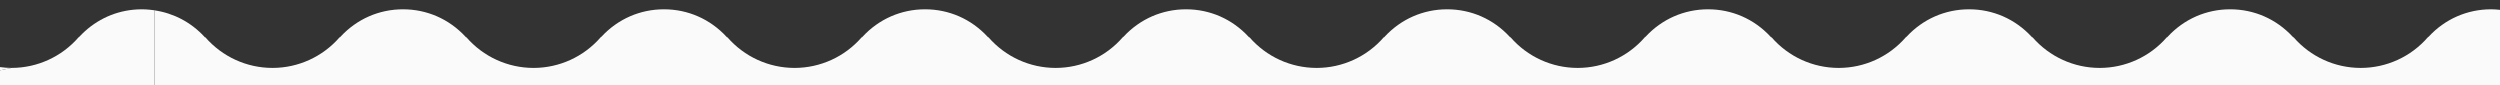 <?xml version="1.0" encoding="utf-8"?>
<!-- Generator: Adobe Illustrator 16.0.0, SVG Export Plug-In . SVG Version: 6.00 Build 0)  -->
<!DOCTYPE svg PUBLIC "-//W3C//DTD SVG 1.1//EN" "http://www.w3.org/Graphics/SVG/1.1/DTD/svg11.dtd">
<svg version="1.1" id="Layer_1" xmlns="http://www.w3.org/2000/svg" xmlns:xlink="http://www.w3.org/1999/xlink" x="0px" y="0px"
	 width="500px" height="17px" viewBox="0 0 500 17" enable-background="new 0 0 500 17" xml:space="preserve">
<rect x="0" y="0" width="500" height="17" fill="#333333" stroke="none"/>
<g>
	<path fill="#FAFAFA" d="M30.909,2.056c-0.11-0.017-0.223-0.023-0.333-0.038c0.112,0.014,0.222,0.035,0.333,0.051V2.056z"/>
	<path fill="#FAFAFA" d="M29.883,1.938c-0.499-0.046-0.999-0.077-1.5-0.077c-0.598,0-1.19,0.03-1.776,0.09
		c0.583-0.06,1.173-0.09,1.768-0.09C28.883,1.861,29.384,1.895,29.883,1.938z"/>
	<path fill="#FAFAFA" d="M2.292,13.584c0.001,0,0.002,0,0.003,0c-0.774,0-1.538-0.066-2.296-0.166v0.648L2.292,13.584z"/>
	<path fill="#FAFAFA" d="M15.731,7.451l0.163-0.12c2.863-3.086,6.617-4.959,10.713-5.379c-4.1,0.419-7.856,2.292-10.721,5.38
		l-0.163,0.12c-3.389,3.899-8.272,6.132-13.428,6.133c0.001,0,0.003,0,0.004,0C7.456,13.584,12.341,11.351,15.731,7.451z"/>
	<path fill="#FAFAFA" d="M29.883,1.938c0.232,0.021,0.462,0.049,0.692,0.08C30.345,1.988,30.115,1.958,29.883,1.938z"/>
	<path fill="#FAFAFA" d="M498.224,1.861c-4.781,0-9.217,1.942-12.487,5.47l-0.164,0.12c-3.39,3.9-8.273,6.133-13.43,6.133
		c-5.155,0-10.042-2.233-13.431-6.133h-0.075l-0.11-0.12c-3.272-3.527-7.708-5.47-12.489-5.47s-9.217,1.942-12.488,5.47l-0.111,0.12
		h-0.072c-3.392,3.9-8.275,6.133-13.432,6.133c-5.155,0-10.04-2.233-13.433-6.133h-0.088l-0.109-0.12
		c-3.273-3.527-7.709-5.47-12.49-5.47c-4.78,0-9.216,1.942-12.489,5.47l-0.162,0.12c-3.39,3.899-8.272,6.133-13.428,6.133h-0.001
		h-0.001c-5.156,0-10.041-2.234-13.43-6.133h-0.088l-0.111-0.12c-3.272-3.527-7.708-5.47-12.487-5.47
		c-4.781,0-9.217,1.942-12.49,5.47l-0.163,0.12c-3.391,3.9-8.274,6.133-13.43,6.133c-5.156,0-10.041-2.233-13.432-6.133h-0.074
		l-0.111-0.12c-3.271-3.527-7.707-5.47-12.488-5.47s-9.217,1.942-12.489,5.47l-0.11,0.12h-0.073c-3.39,3.9-8.274,6.133-13.431,6.133
		s-10.041-2.233-13.433-6.133h-0.088l-0.11-0.12c-3.272-3.527-7.708-5.47-12.489-5.47s-9.217,1.942-12.488,5.47l-0.163,0.12
		c-3.391,3.9-8.274,6.133-13.431,6.133c-5.155,0-10.041-2.233-13.432-6.133h-0.079l-0.111-0.12c-3.272-3.527-7.708-5.47-12.489-5.47
		s-9.217,1.942-12.488,5.47l-0.111,0.12h-0.072c-3.392,3.9-8.275,6.133-13.432,6.133c-5.155,0-10.04-2.233-13.433-6.133h-0.087
		l-0.11-0.12c-3.273-3.527-7.709-5.47-12.49-5.47c-4.78,0-9.216,1.942-12.489,5.47l-0.163,0.12c-3.39,3.9-8.275,6.133-13.431,6.133
		c-5.156,0-10.041-2.233-13.431-6.133h-0.075l-0.109-0.12c-3.273-3.527-7.709-5.47-12.49-5.47s-9.216,1.942-12.489,5.47L68,7.451
		h-0.073c-3.391,3.9-8.275,6.133-13.43,6.133c-5.156,0-10.041-2.233-13.434-6.133h-0.088l-0.111-0.12
		c-2.685-2.894-6.157-4.699-9.956-5.262V17H500V1.97C499.41,1.906,498.818,1.861,498.224,1.861z"/>
	<path fill="#FAFAFA" d="M30.575,2.018c-0.23-0.03-0.46-0.058-0.692-0.08c-0.499-0.043-1-0.077-1.508-0.077
		c-0.595,0-1.185,0.03-1.768,0.09c-4.097,0.42-7.85,2.293-10.713,5.379l-0.163,0.12c-3.39,3.9-8.275,6.133-13.431,6.133
		c-0.001,0-0.002,0-0.004,0c-0.001,0-0.002,0-0.003,0L0,14.066V17h30.909V2.069C30.797,2.053,30.687,2.032,30.575,2.018z"/>
</g>
</svg>
